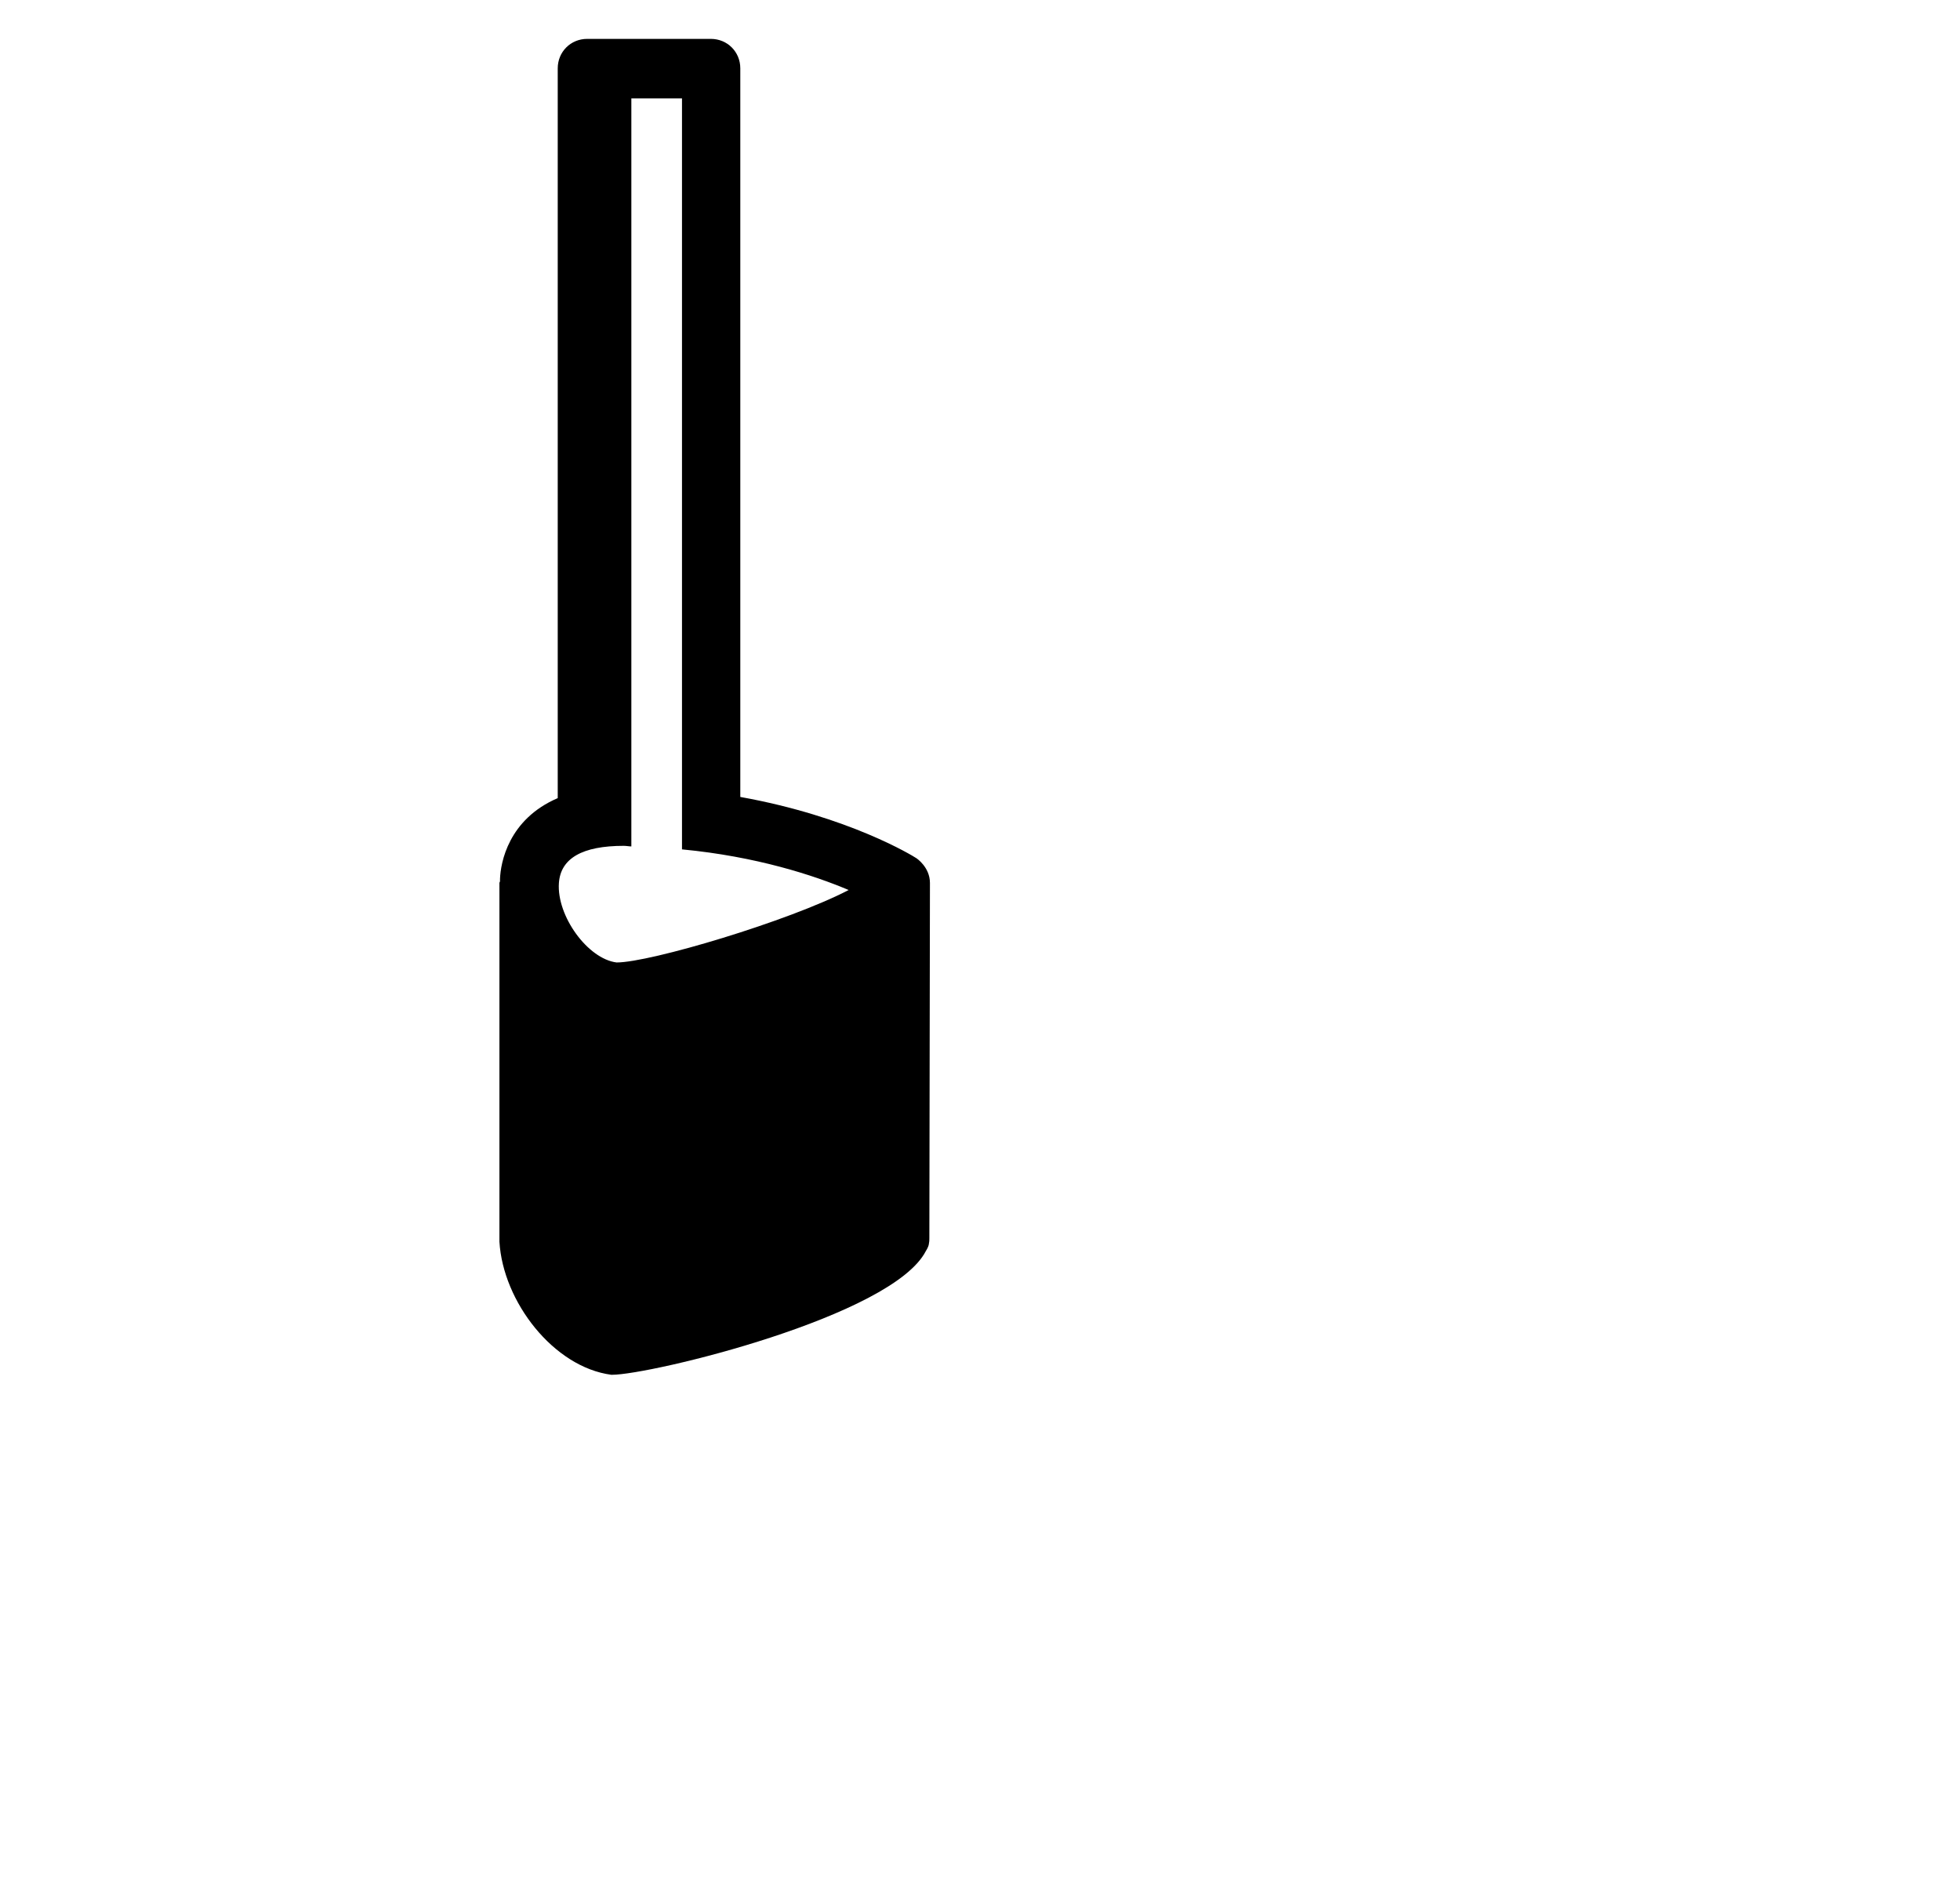<svg xmlns="http://www.w3.org/2000/svg" width="1.04em" height="1em" viewBox="0 0 33 32"><path fill="currentColor" d="M15.65 14.99c0-.27-.23-.42-.23-.42c-.06-.04-1.15-.71-2.99-1.04V1.16c0-.28-.22-.5-.5-.5h-2.1c-.28 0-.5.22-.5.5v12.39c-.84.36-.97 1.1-.98 1.37v.04c0 .01-.01.02-.01.03v6.09c.06 1.02.92 2.13 1.9 2.26h.01c.66 0 4.76-.99 5.33-2.1c0 0 .04-.06.05-.11s.01-.07.01-.11zc.01 0 0 0 0 0m-5.32 1.35s-.01 0 0 0c-.49-.06-1.02-.79-.98-1.35c.03-.42.4-.63 1.1-.63c.05 0 .09.01.13.01V1.67h.86v12.75c1.26.12 2.24.44 2.83.69c-1.02.53-3.37 1.23-3.94 1.23"/></svg>